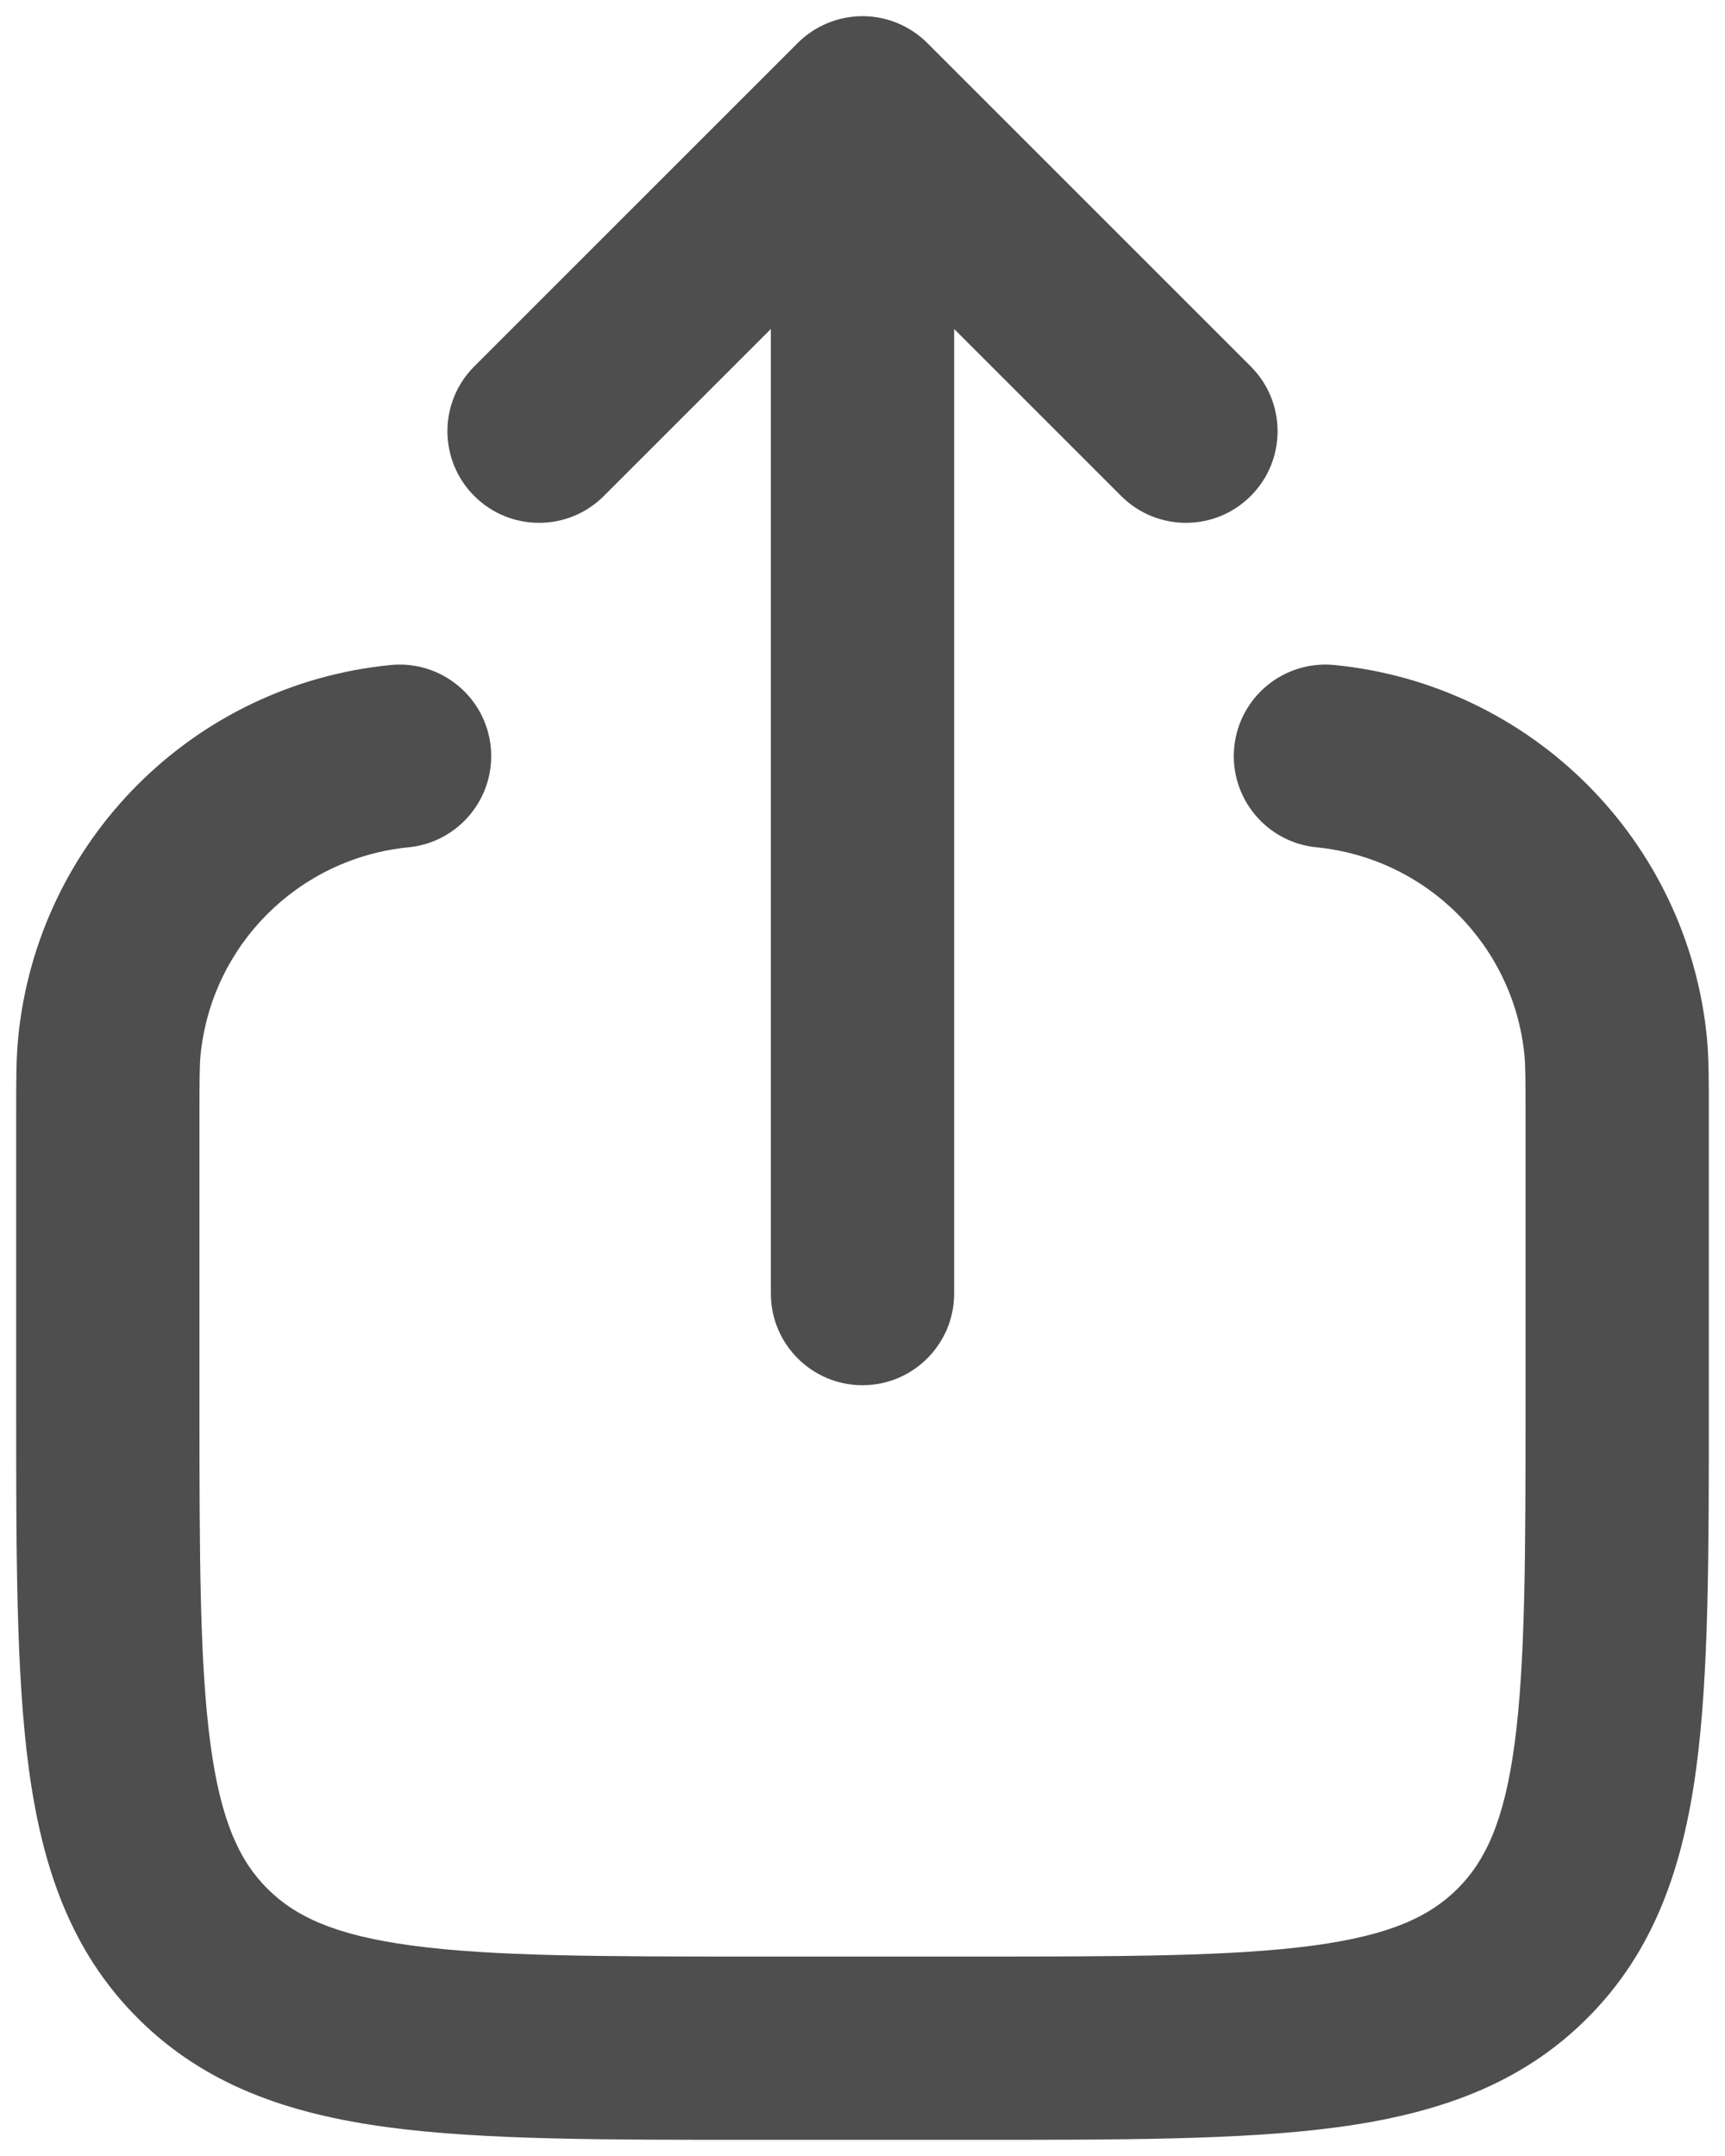 <svg width="16" height="20" viewBox="0 0 16 20" fill="none" xmlns="http://www.w3.org/2000/svg">
<path d="M14.121 18.121L14.722 18.722V18.722L14.121 18.121ZM14.986 9.706L14.14 9.789V9.789L14.986 9.706ZM12.377 6.169C11.91 6.123 11.494 6.464 11.448 6.931C11.402 7.398 11.744 7.814 12.211 7.86L12.377 6.169ZM1.014 9.706L1.86 9.789H1.86L1.014 9.706ZM3.789 7.86C4.256 7.814 4.598 7.398 4.552 6.931C4.506 6.464 4.09 6.123 3.623 6.169L3.789 7.86ZM7.15 12C7.15 12.469 7.531 12.85 8 12.85C8.469 12.85 8.85 12.469 8.85 12H7.15ZM8 1L8.601 0.399C8.442 0.24 8.225 0.15 8 0.15C7.775 0.15 7.558 0.24 7.399 0.399L8 1ZM10.399 4.601C10.731 4.933 11.269 4.933 11.601 4.601C11.933 4.269 11.933 3.731 11.601 3.399L10.399 4.601ZM4.399 3.399C4.067 3.731 4.067 4.269 4.399 4.601C4.731 4.933 5.269 4.933 5.601 4.601L4.399 3.399ZM14.15 10.375V13H15.85V10.375H14.15ZM9 18.15H7V19.85H9V18.15ZM1.85 13V10.375H0.15V13H1.85ZM7 18.15C5.562 18.15 4.569 18.148 3.821 18.048C3.099 17.951 2.735 17.775 2.48 17.52L1.278 18.722C1.901 19.346 2.684 19.61 3.595 19.733C4.482 19.852 5.61 19.85 7 19.85V18.15ZM0.15 13C0.15 14.39 0.148 15.518 0.267 16.405C0.39 17.316 0.654 18.099 1.278 18.722L2.48 17.52C2.225 17.265 2.049 16.901 1.952 16.179C1.852 15.431 1.85 14.438 1.85 13H0.15ZM14.15 13C14.15 14.438 14.148 15.431 14.048 16.179C13.951 16.901 13.775 17.265 13.52 17.52L14.722 18.722C15.346 18.099 15.61 17.316 15.733 16.405C15.852 15.518 15.85 14.39 15.85 13H14.15ZM9 19.85C10.39 19.85 11.518 19.852 12.405 19.733C13.316 19.61 14.099 19.346 14.722 18.722L13.52 17.52C13.265 17.775 12.901 17.951 12.179 18.048C11.431 18.148 10.438 18.15 9 18.15V19.85ZM15.85 10.375C15.85 10.047 15.851 9.821 15.832 9.623L14.14 9.789C14.149 9.884 14.15 10.007 14.15 10.375H15.85ZM15.832 9.623C15.651 7.795 14.205 6.349 12.377 6.169L12.211 7.86C13.232 7.961 14.039 8.768 14.14 9.789L15.832 9.623ZM1.85 10.375C1.85 10.007 1.851 9.884 1.86 9.789L0.169 9.623C0.149 9.821 0.15 10.047 0.15 10.375H1.85ZM1.86 9.789C1.961 8.768 2.768 7.961 3.789 7.86L3.623 6.169C1.795 6.349 0.349 7.795 0.169 9.623L1.86 9.789ZM8.85 12L8.85 1L7.15 1L7.15 12H8.85ZM11.601 3.399L8.601 0.399L7.399 1.601L10.399 4.601L11.601 3.399ZM5.601 4.601L8.601 1.601L7.399 0.399L4.399 3.399L5.601 4.601Z" fill="#4E4E4E"/>
</svg>
